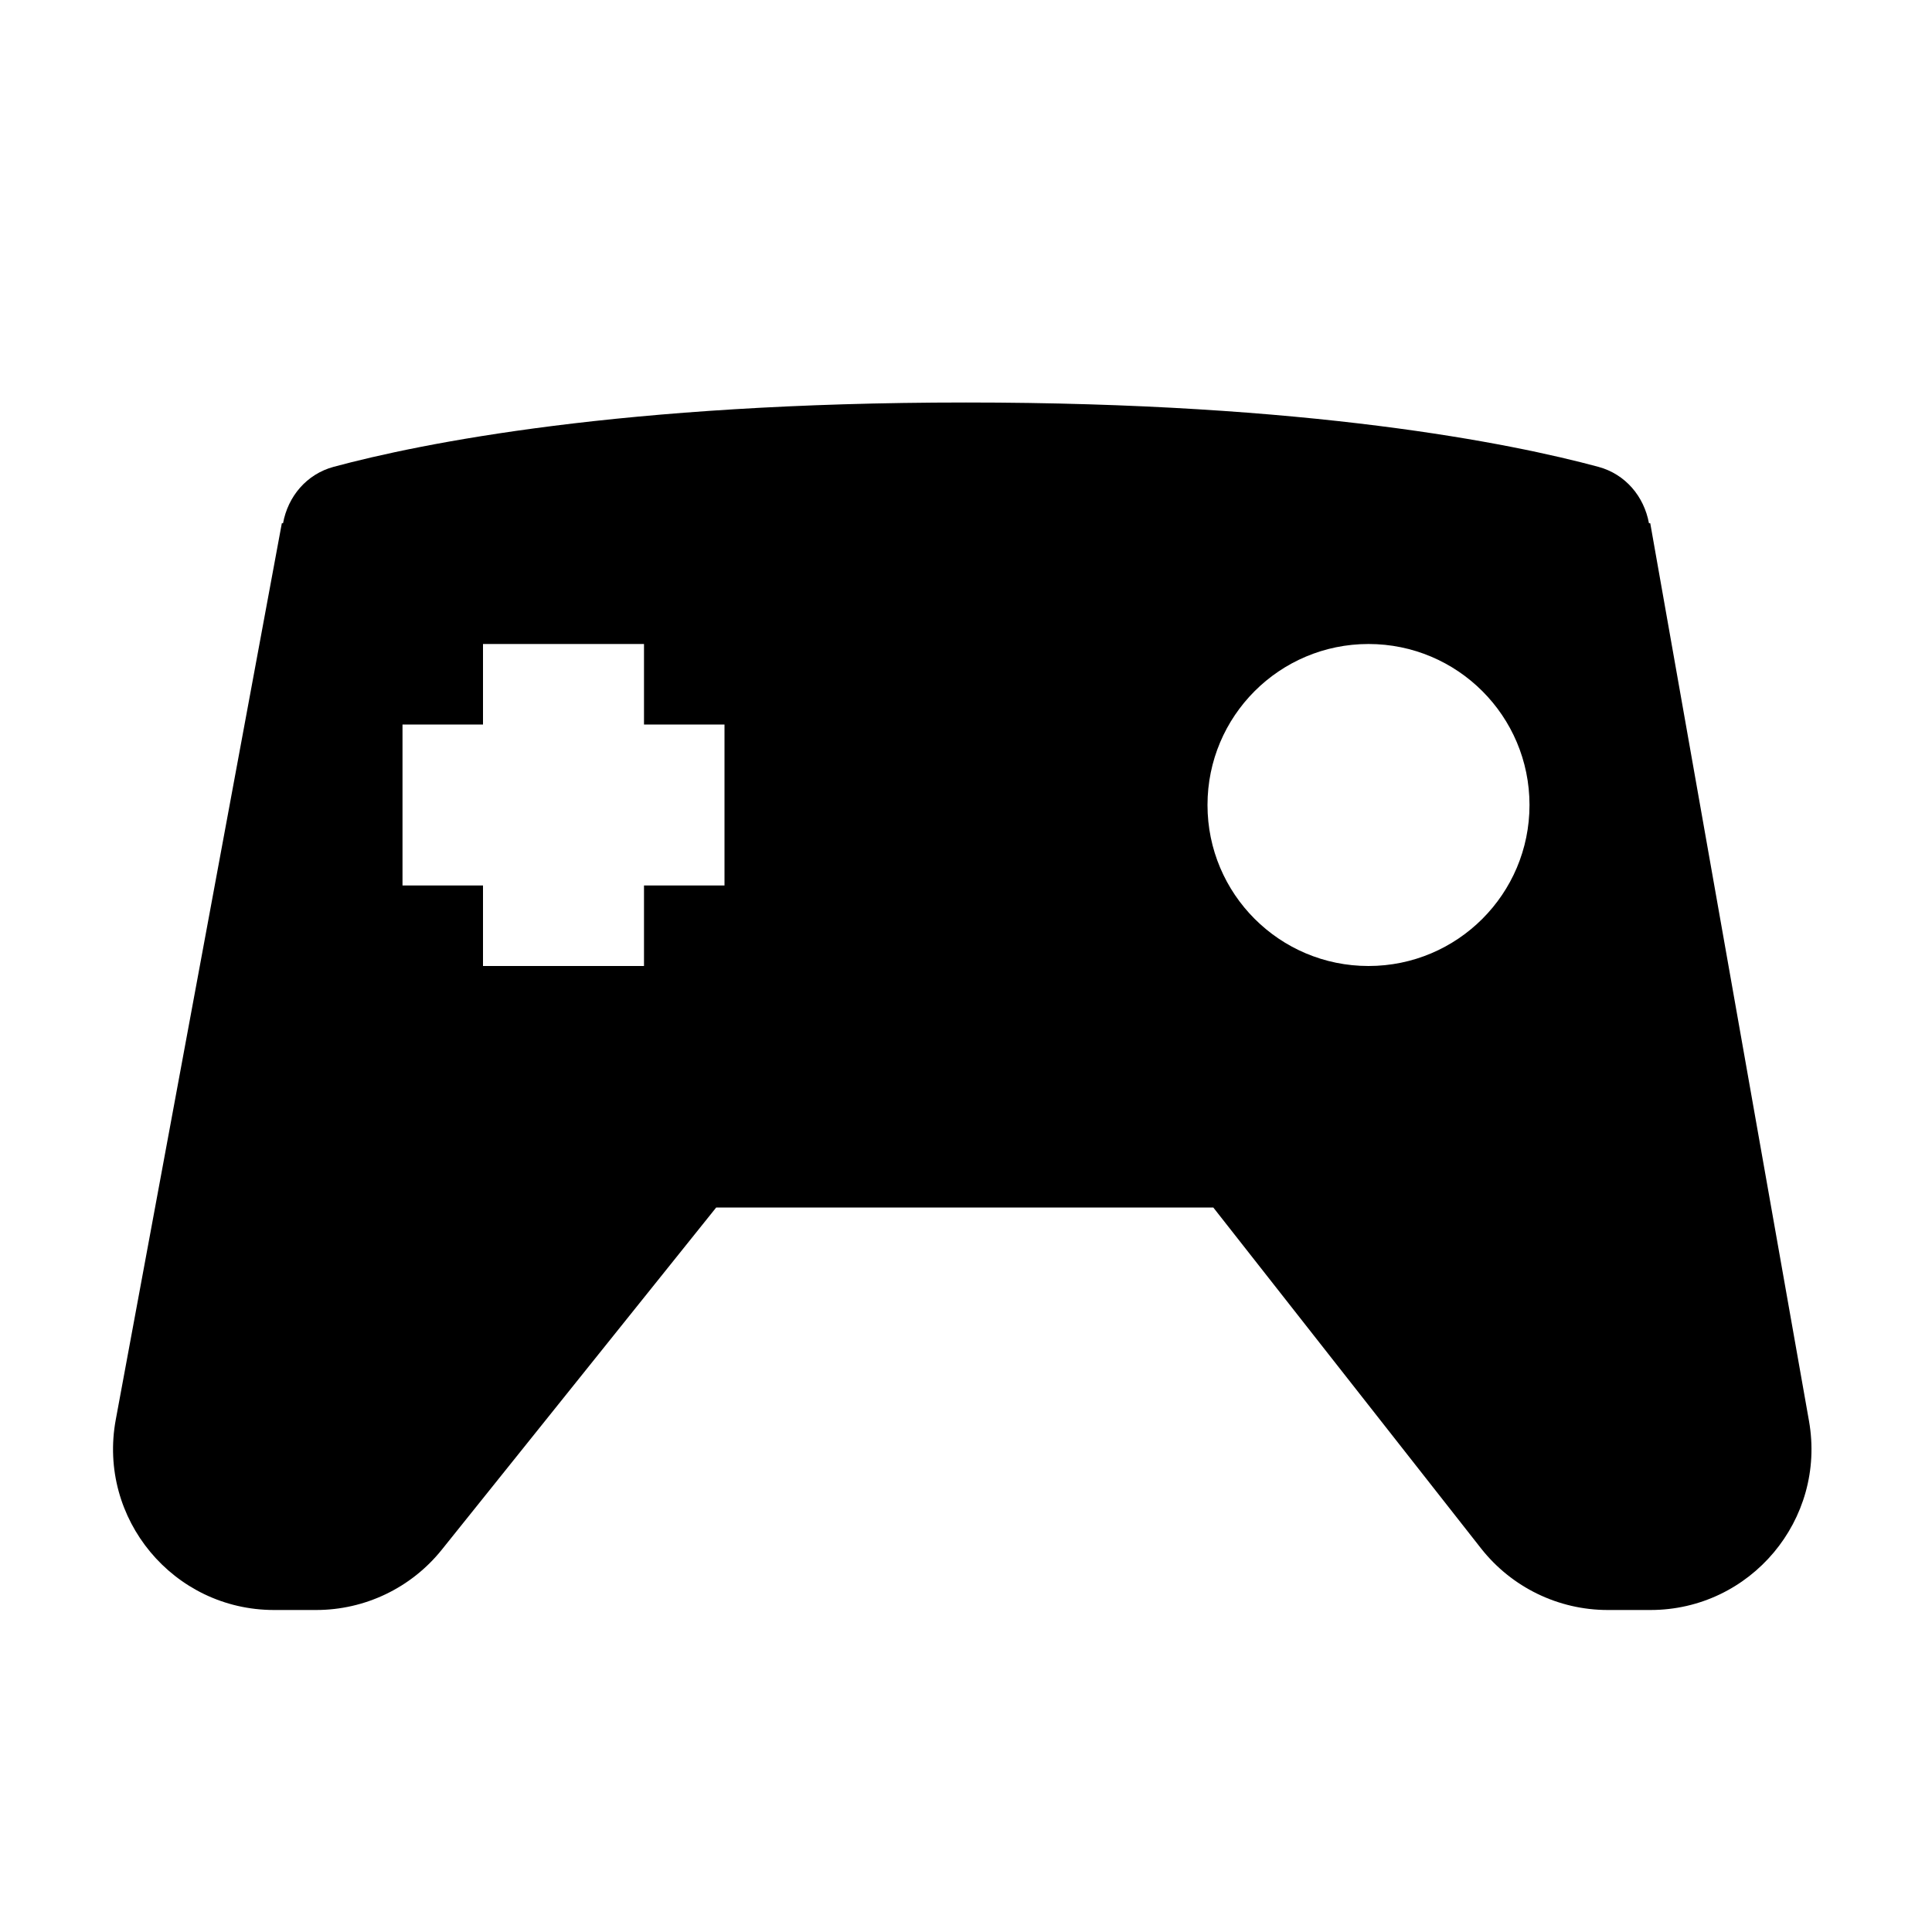 <svg xmlns="http://www.w3.org/2000/svg" width="24" height="24" viewBox="0 0 24 24" fill="none"><rect width="24" height="24" fill="none"/>
<path fill-rule="evenodd" clip-rule="evenodd" d="M20.484 6.5H20.5L22.472 17.652C22.688 18.877 21.746 20 20.502 20H19.972C19.358 20 18.779 19.718 18.399 19.236L15.072 15H8.897L5.488 19.251C5.108 19.725 4.534 20 3.927 20H3.405C2.154 20 1.211 18.865 1.438 17.636L3.501 6.5H3.516C3.577 6.167 3.808 5.89 4.145 5.799C5.229 5.507 7.727 5 12 5C16.273 5 18.771 5.507 19.855 5.799C20.192 5.89 20.423 6.167 20.484 6.5ZM8 8H6V9L5 9V11H6V12H8V11H9V9H8V8ZM17 12C18.105 12 19 11.105 19 10C19 8.895 18.105 8 17 8C15.895 8 15 8.895 15 10C15 11.105 15.895 12 17 12Z" fill="black"/>
</svg>
